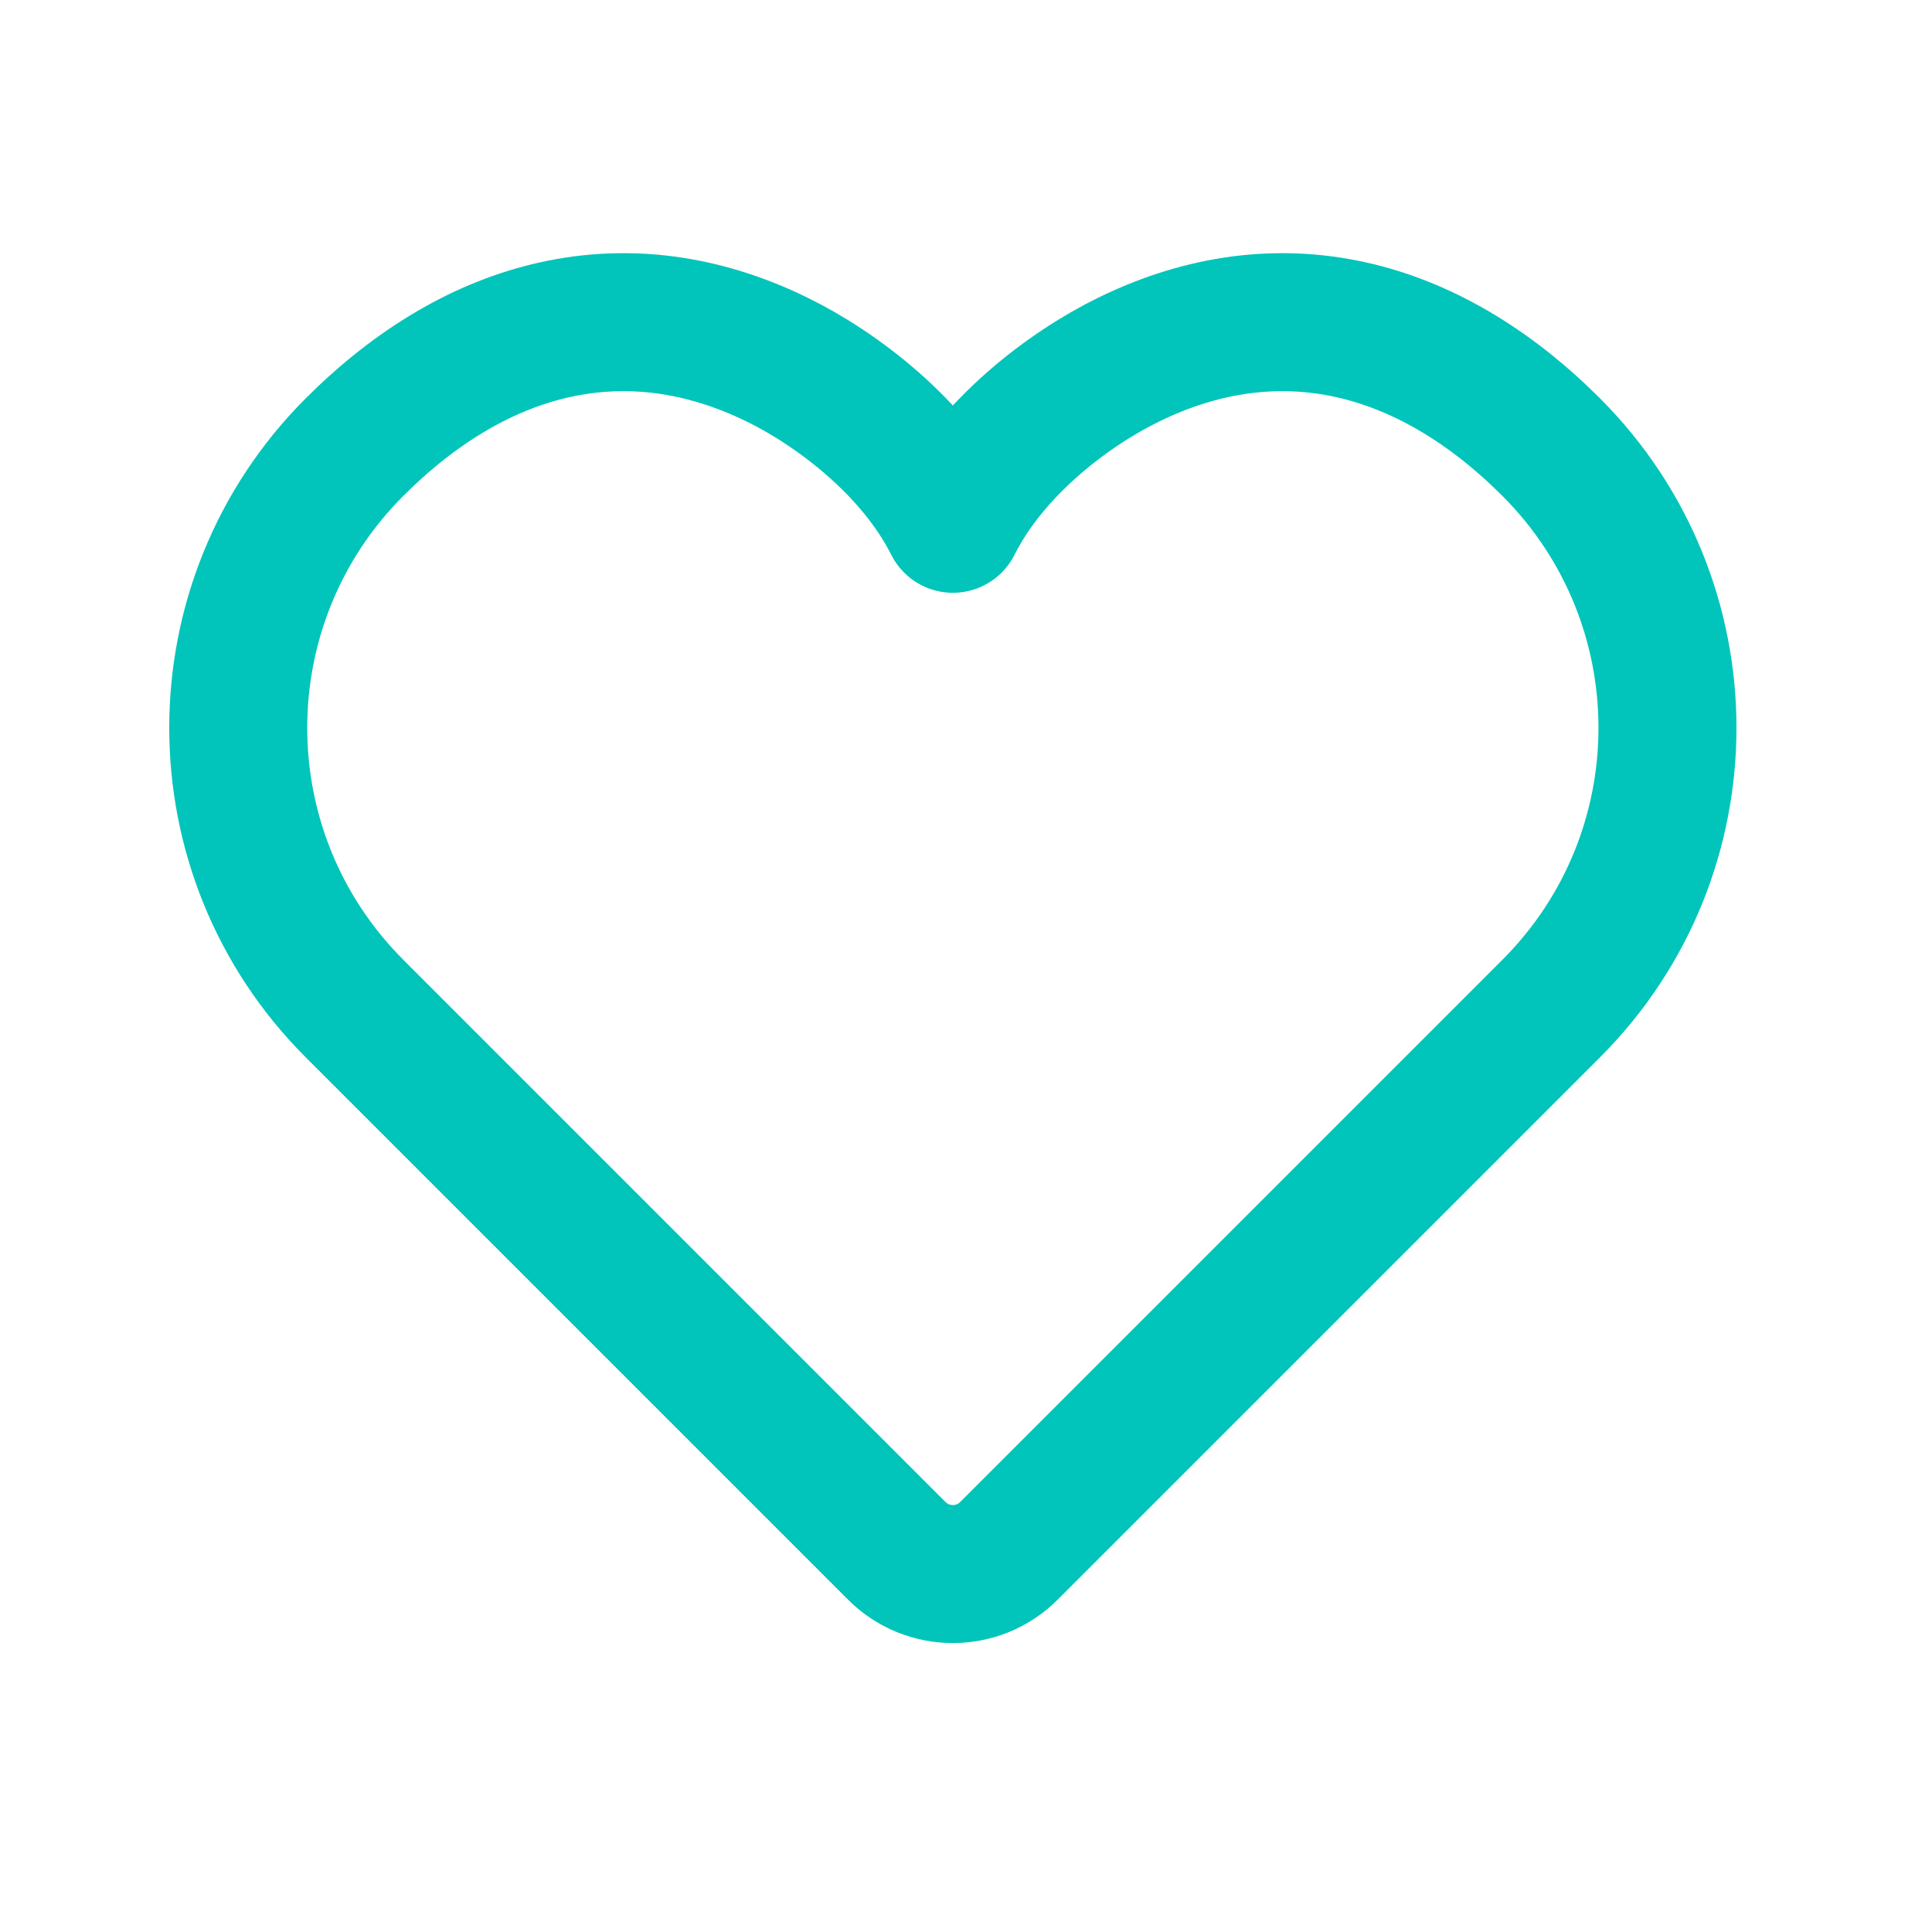 <svg width="28" height="28" viewBox="0 0 28 28" fill="none" xmlns="http://www.w3.org/2000/svg">
<path d="M22.481 6.48C24.728 8.727 24.728 12.37 22.481 14.617L14.623 22.475C14.174 22.925 13.445 22.925 12.996 22.475L5.138 14.617C2.891 12.37 2.891 8.727 5.138 6.48C6.924 4.694 9.081 4.147 11.257 5.209C12.12 5.63 13.252 6.48 13.81 7.591C14.367 6.48 15.499 5.63 16.363 5.209C18.539 4.147 20.695 4.694 22.481 6.48Z" stroke="#01C5BA" stroke-width="2" stroke-linecap="round" stroke-linejoin="round"/>
</svg>
